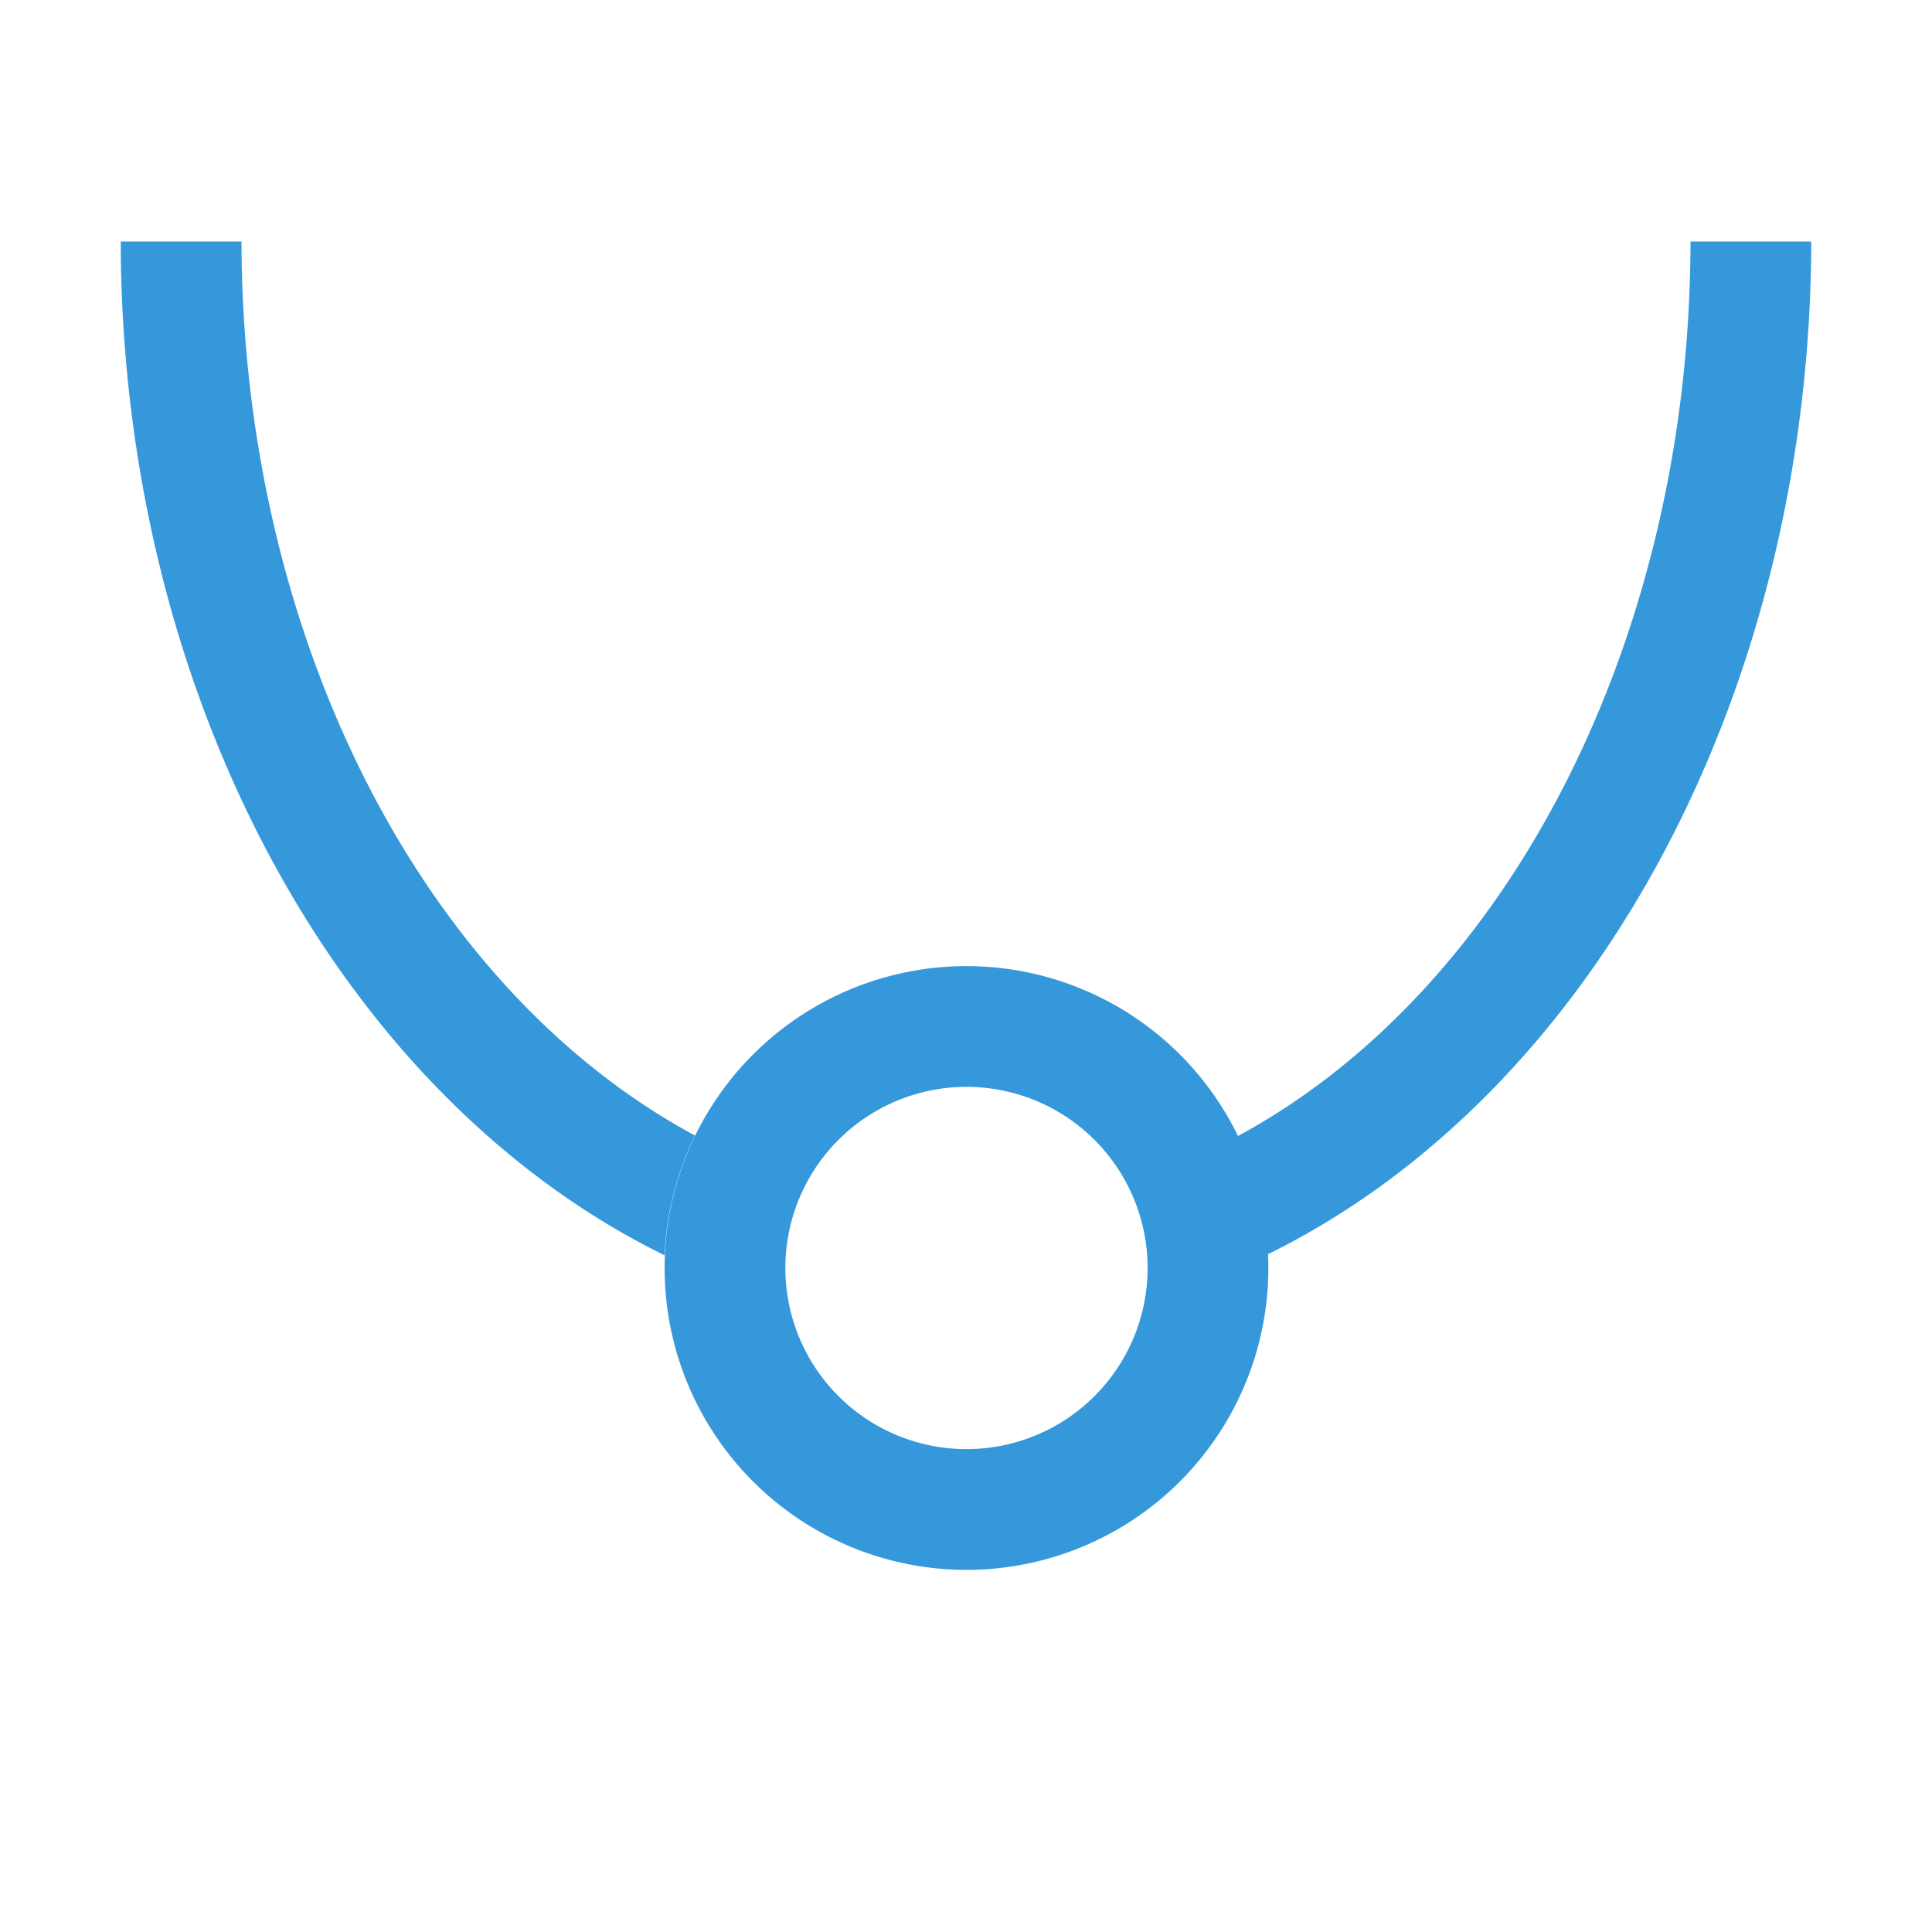 <svg xmlns="http://www.w3.org/2000/svg" viewBox="0 0 16 16">
  <defs id="defs3051" color="#3498db" fill="#3498db" style="">
    <style type="text/css" id="current-color-scheme">
      .ColorScheme-Text {
        color:#232629;
      }
      .ColorScheme-Highlight {
        color:#3498db;
      }
      </style>
  </defs>
  <path style="" d="M 1,2 A 7,9 0 0 0 5.504,10.396 2.5,2.5 0 0 1 5.756,9.404 6,8 0 0 1 2,2 Z M 14,2 A 6,8 0 0 1 10.248,9.41 2.5,2.5 0 0 1 10.496,10.389 7,9 0 0 0 15,2 Z" class="ColorScheme-Text" color="#3498db" fill="#3498db"/>
  <path style="" d="m 8.004,8.001 a 2.5,2.5 0 0 0 -2.5,2.5 2.5,2.5 0 0 0 2.5,2.5 2.5,2.5 0 0 0 2.5,-2.5 2.5,2.5 0 0 0 -2.5,-2.5 m 0,1 a 1.5,1.5 0 0 1 1.5,1.5 1.5,1.5 0 0 1 -1.5,1.5 1.5,1.5 0 0 1 -1.5,-1.5 1.5,1.5 0 0 1 1.5,-1.5" class="ColorScheme-Highlight" color="#3498db" fill="#3498db"/>
</svg>